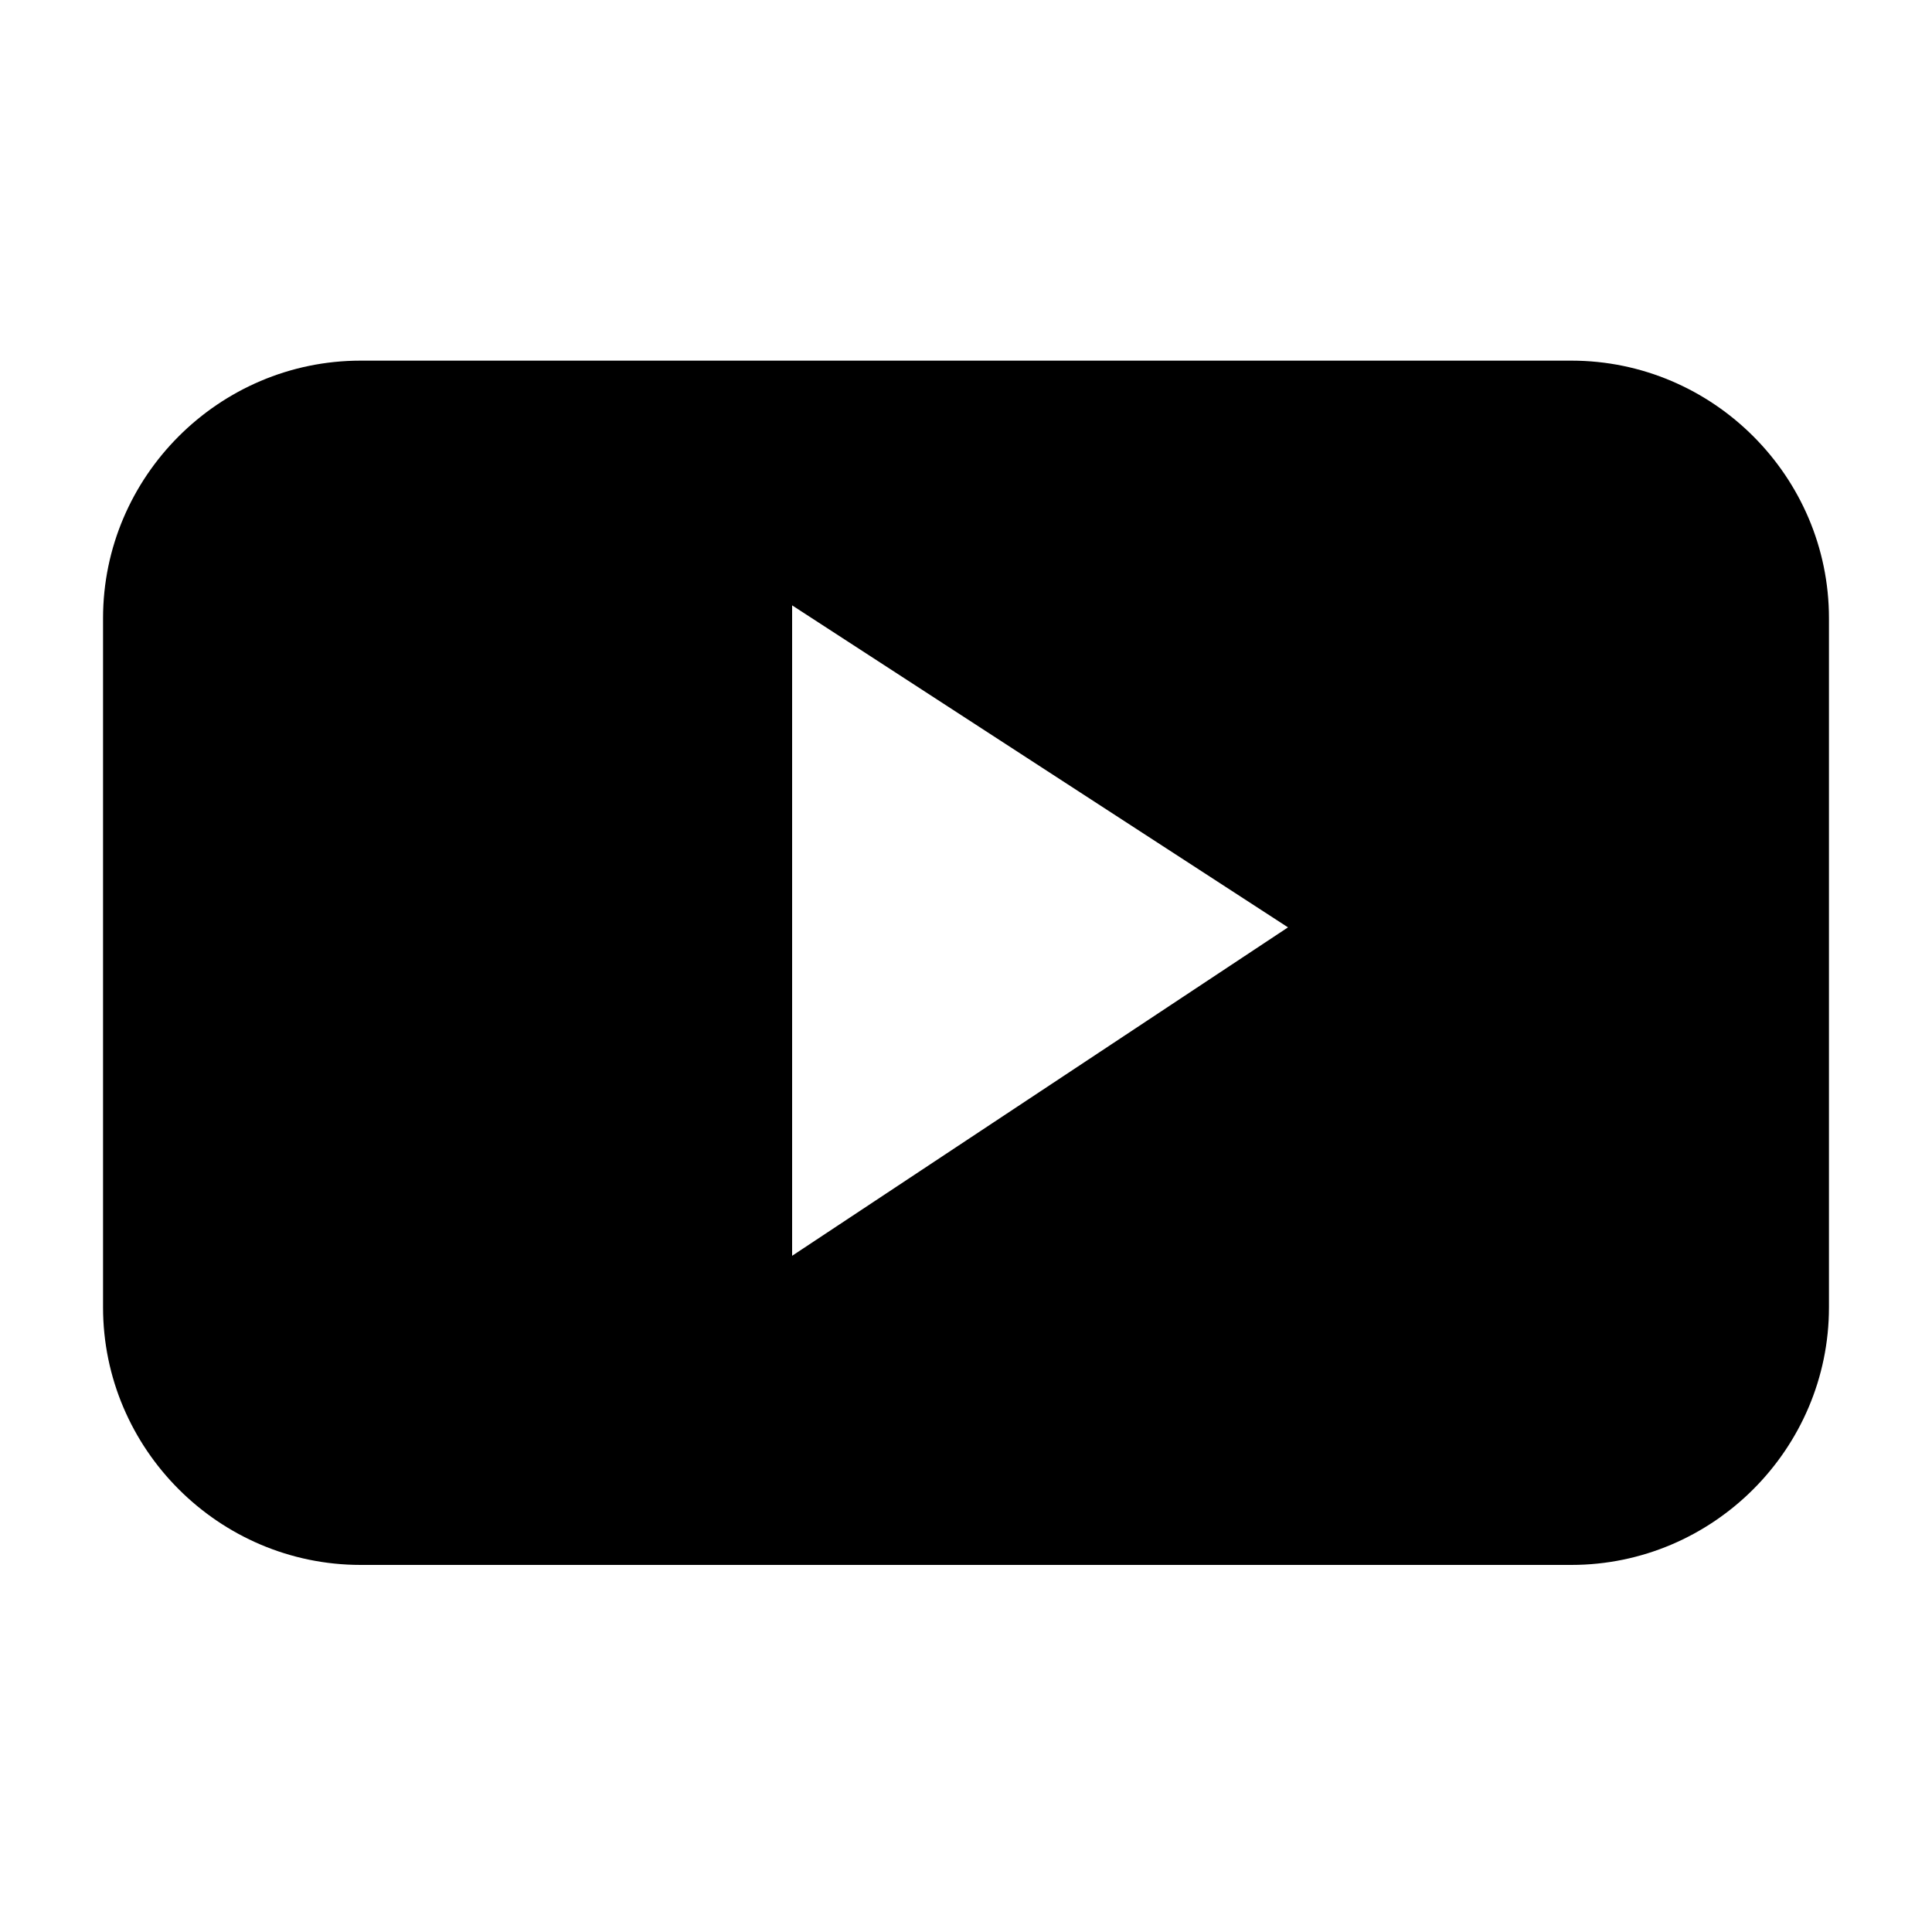 <?xml version="1.0" encoding="utf-8"?>
<!-- Generator: Adobe Illustrator 25.0.0, SVG Export Plug-In . SVG Version: 6.00 Build 0)  -->
<svg version="1.1" id="Capa_1" xmlns="http://www.w3.org/2000/svg" xmlns:xlink="http://www.w3.org/1999/xlink" x="0px" y="0px"
	 viewBox="0 0 30 30" style="enable-background:new 0 0 30 30;" xml:space="preserve">
<style type="text/css">
	.st0{fill-rule:evenodd;clip-rule:evenodd;}
</style>
<g>
	<g>
		<g>
			<path class="st0" d="M28.4,9.6c0-2.2-1.8-4-4-4H5.6c-2.2,0-4,1.8-4,4v10.7c0,2.2,1.8,4,4,4h18.8c2.2,0,4-1.8,4-4V9.6z M12.3,19.5
				V9.4l7.7,5L12.3,19.5z M12.3,19.5"/>
		</g>
	</g>
</g>
</svg>
